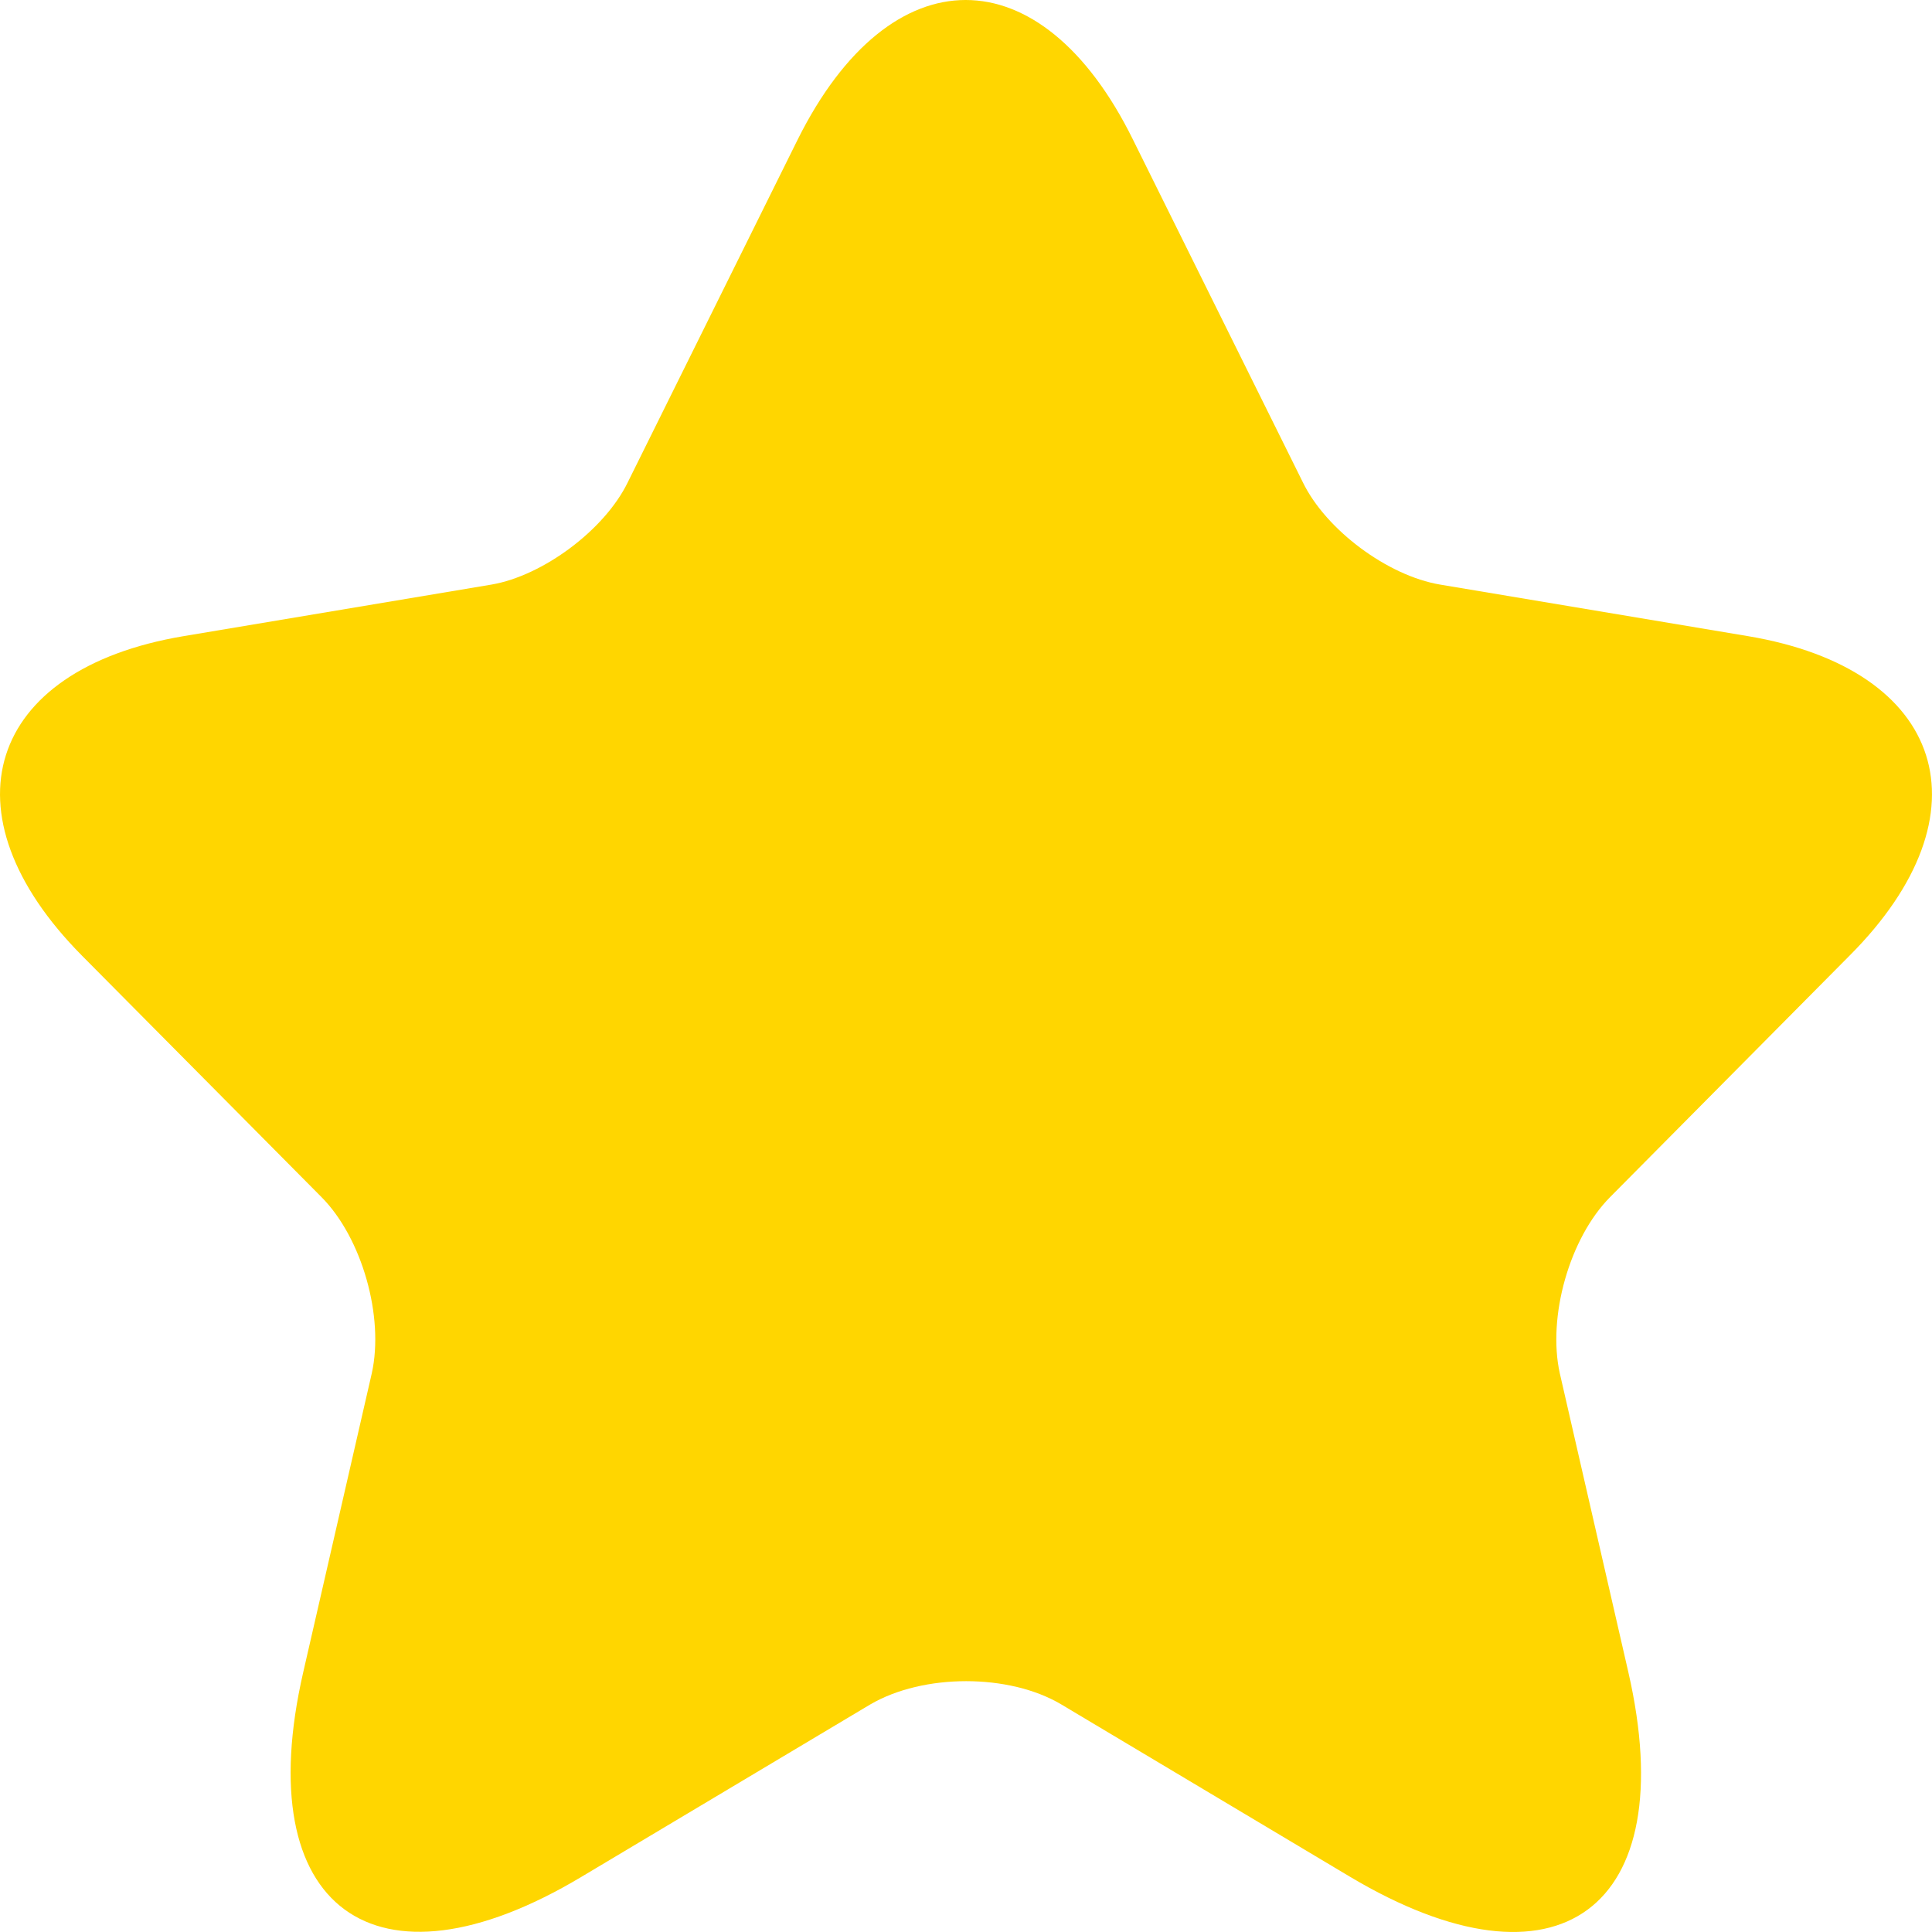 <svg width="28" height="28" viewBox="0 0 28 28" fill="none" xmlns="http://www.w3.org/2000/svg">
<path d="M16.419 2.022L18.882 6.99C19.218 7.682 20.114 8.345 20.87 8.472L25.336 9.22C28.191 9.7 28.863 11.789 26.805 13.85L23.334 17.35C22.746 17.943 22.424 19.086 22.606 19.904L23.6 24.238C24.384 27.667 22.578 28.994 19.568 27.201L15.383 24.703C14.627 24.252 13.381 24.252 12.611 24.703L8.426 27.201C5.43 28.994 3.61 27.653 4.394 24.238L5.388 19.904C5.57 19.086 5.248 17.943 4.66 17.35L1.188 13.85C-0.855 11.789 -0.197 9.7 2.658 9.22L7.124 8.472C7.866 8.345 8.762 7.682 9.098 6.99L11.561 2.022C12.905 -0.674 15.089 -0.674 16.419 2.022Z" fill="#FFD600"/>
</svg>

